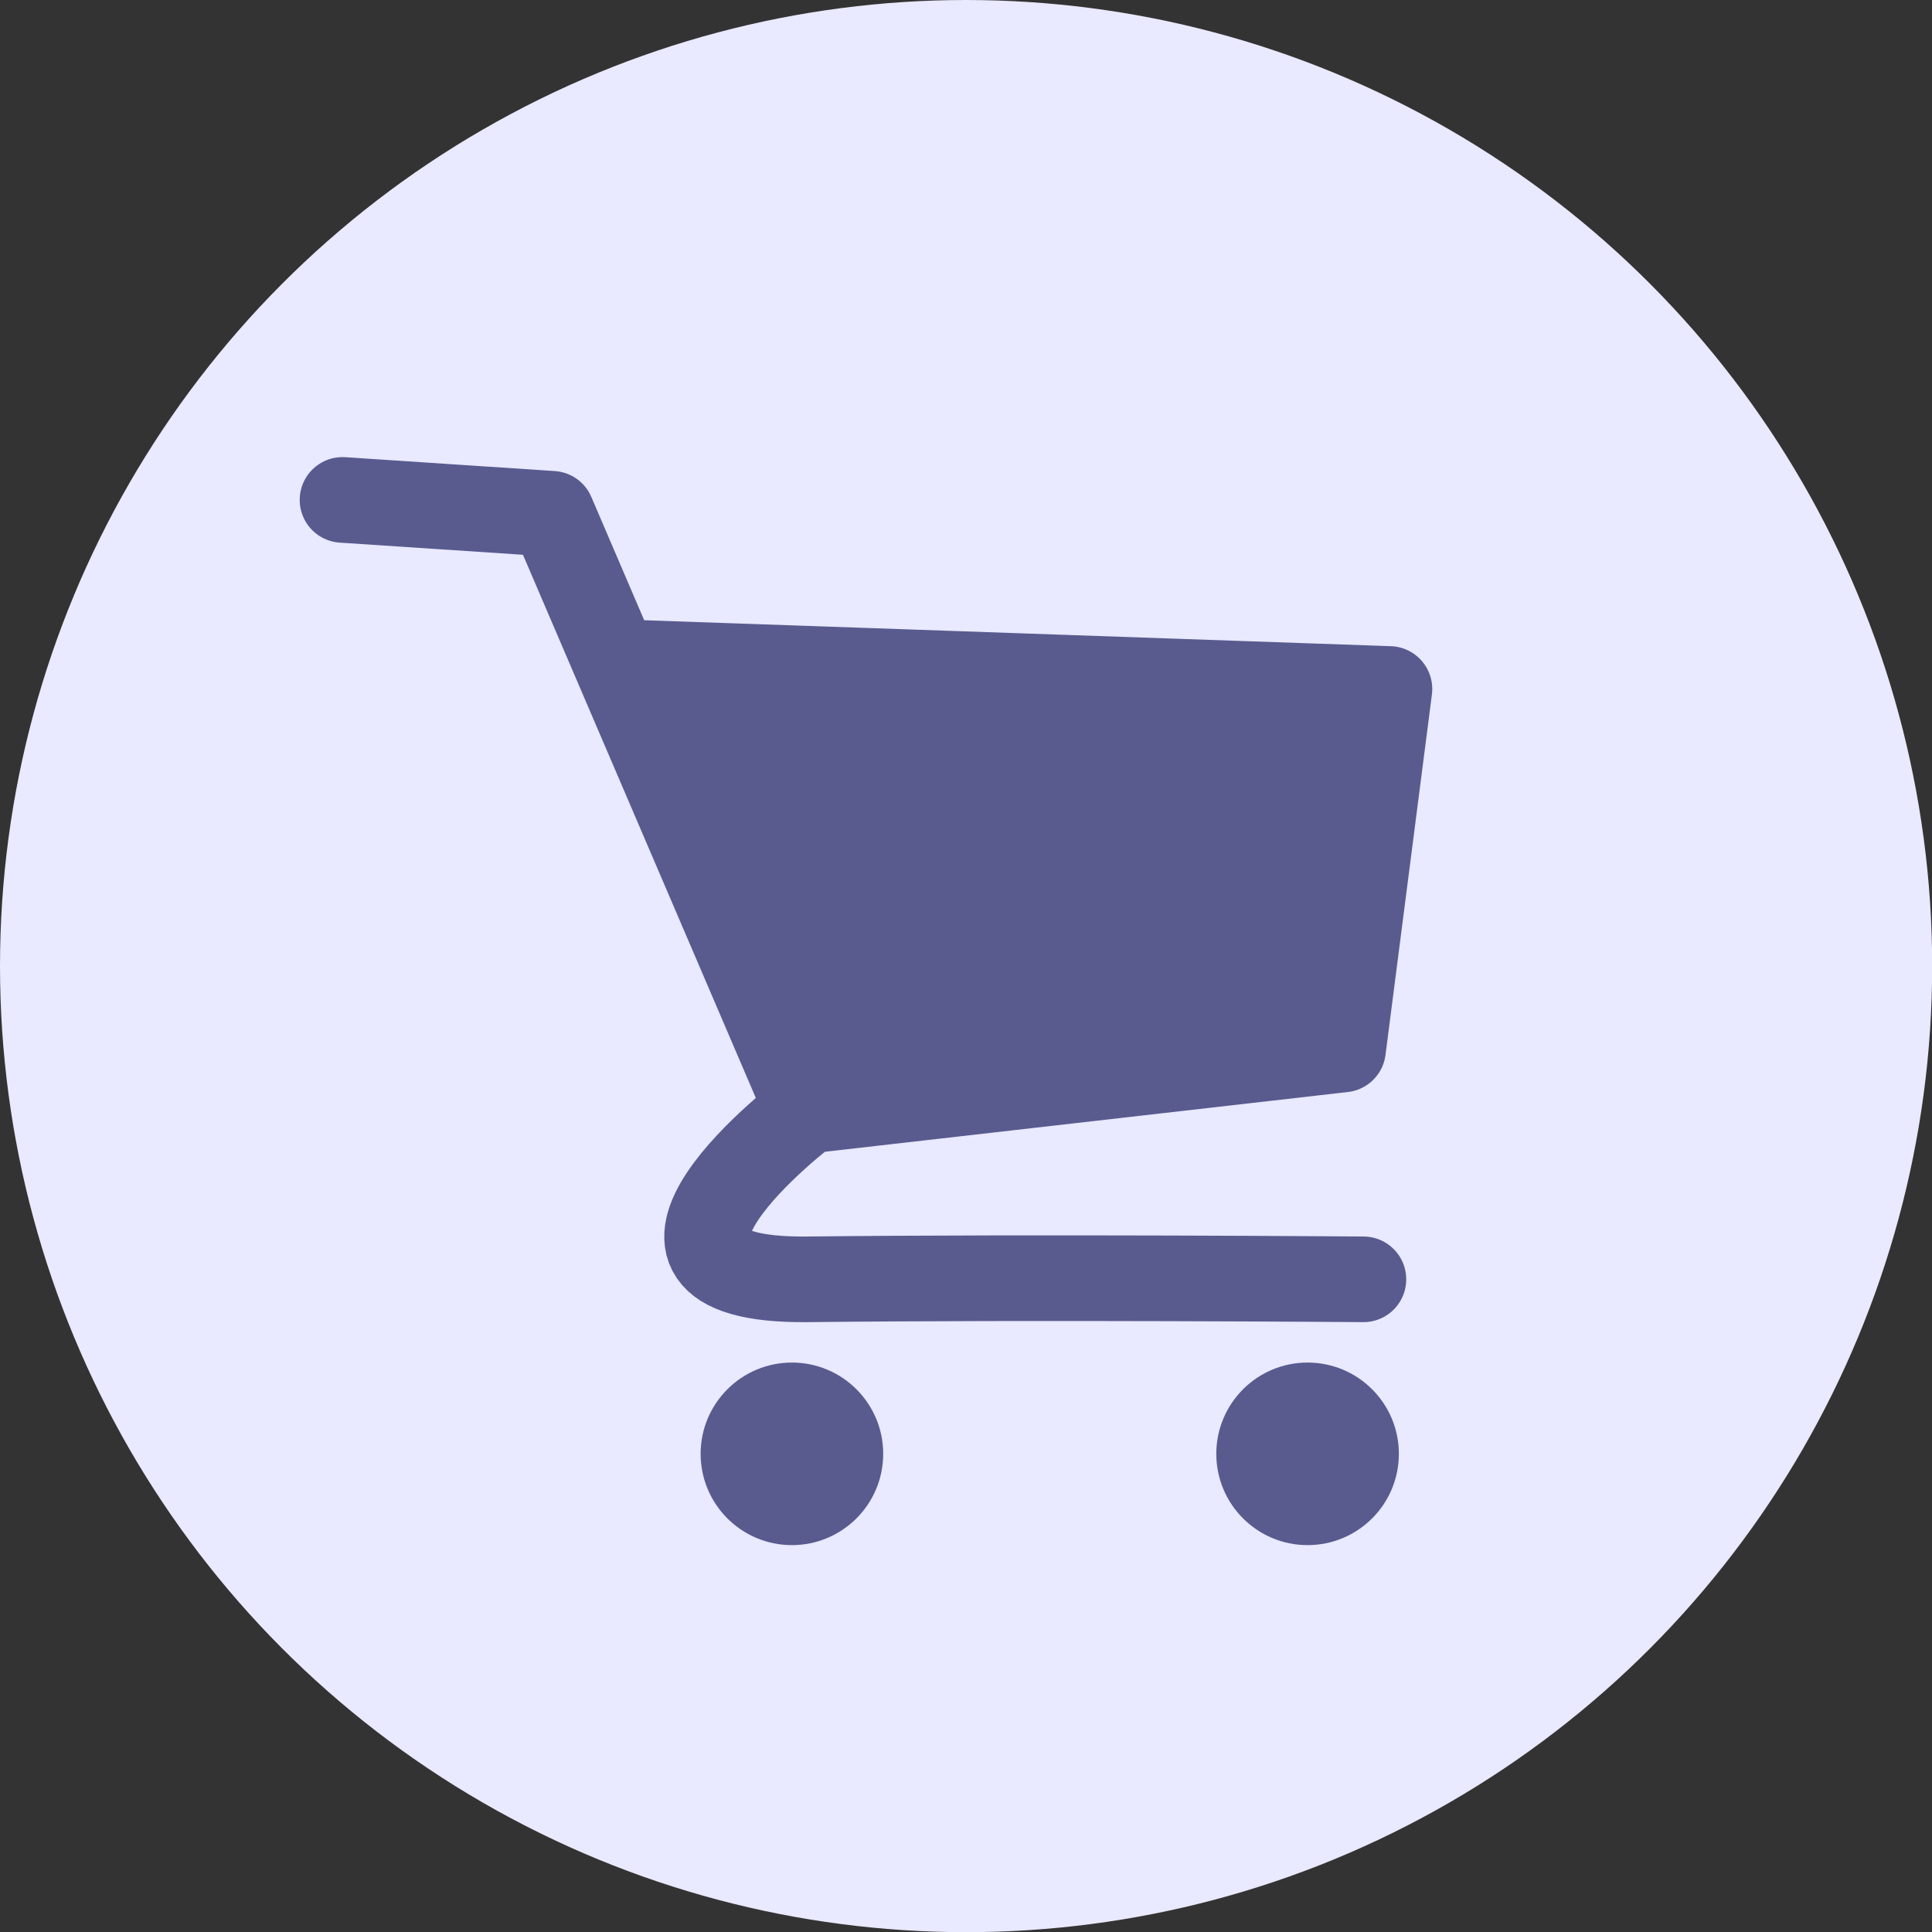 <svg xmlns="http://www.w3.org/2000/svg" viewBox="0 0 112.81 112.81"><rect x="0" y="0" width="112.81" height="112.81" fill="#333333" stroke="none"/><defs><style>.cls-1{fill:#e9e9ff;}.cls-2{fill:none;}.cls-2,.cls-3{stroke:#595b8f;stroke-linecap:round;stroke-linejoin:round;stroke-width:5px;}.cls-3,.cls-4{fill:#595b8f;}</style></defs><g id="Capa_2" data-name="Capa 2"><g id="Capa_1-2" data-name="Capa 1"><circle class="cls-1" cx="56.41" cy="56.41" r="56.41"/><path class="cls-2" d="M20,29.19,32.23,30,47.17,64.85s-13.24,10,0,9.85,32.44,0,32.44,0"/><polyline class="cls-3" points="37.15 38.7 81.13 40.23 78.42 61.28 47.17 64.85"/><circle class="cls-4" cx="76.35" cy="84.89" r="5.33"/><circle class="cls-4" cx="46.24" cy="84.89" r="5.33"/></g></g></svg>